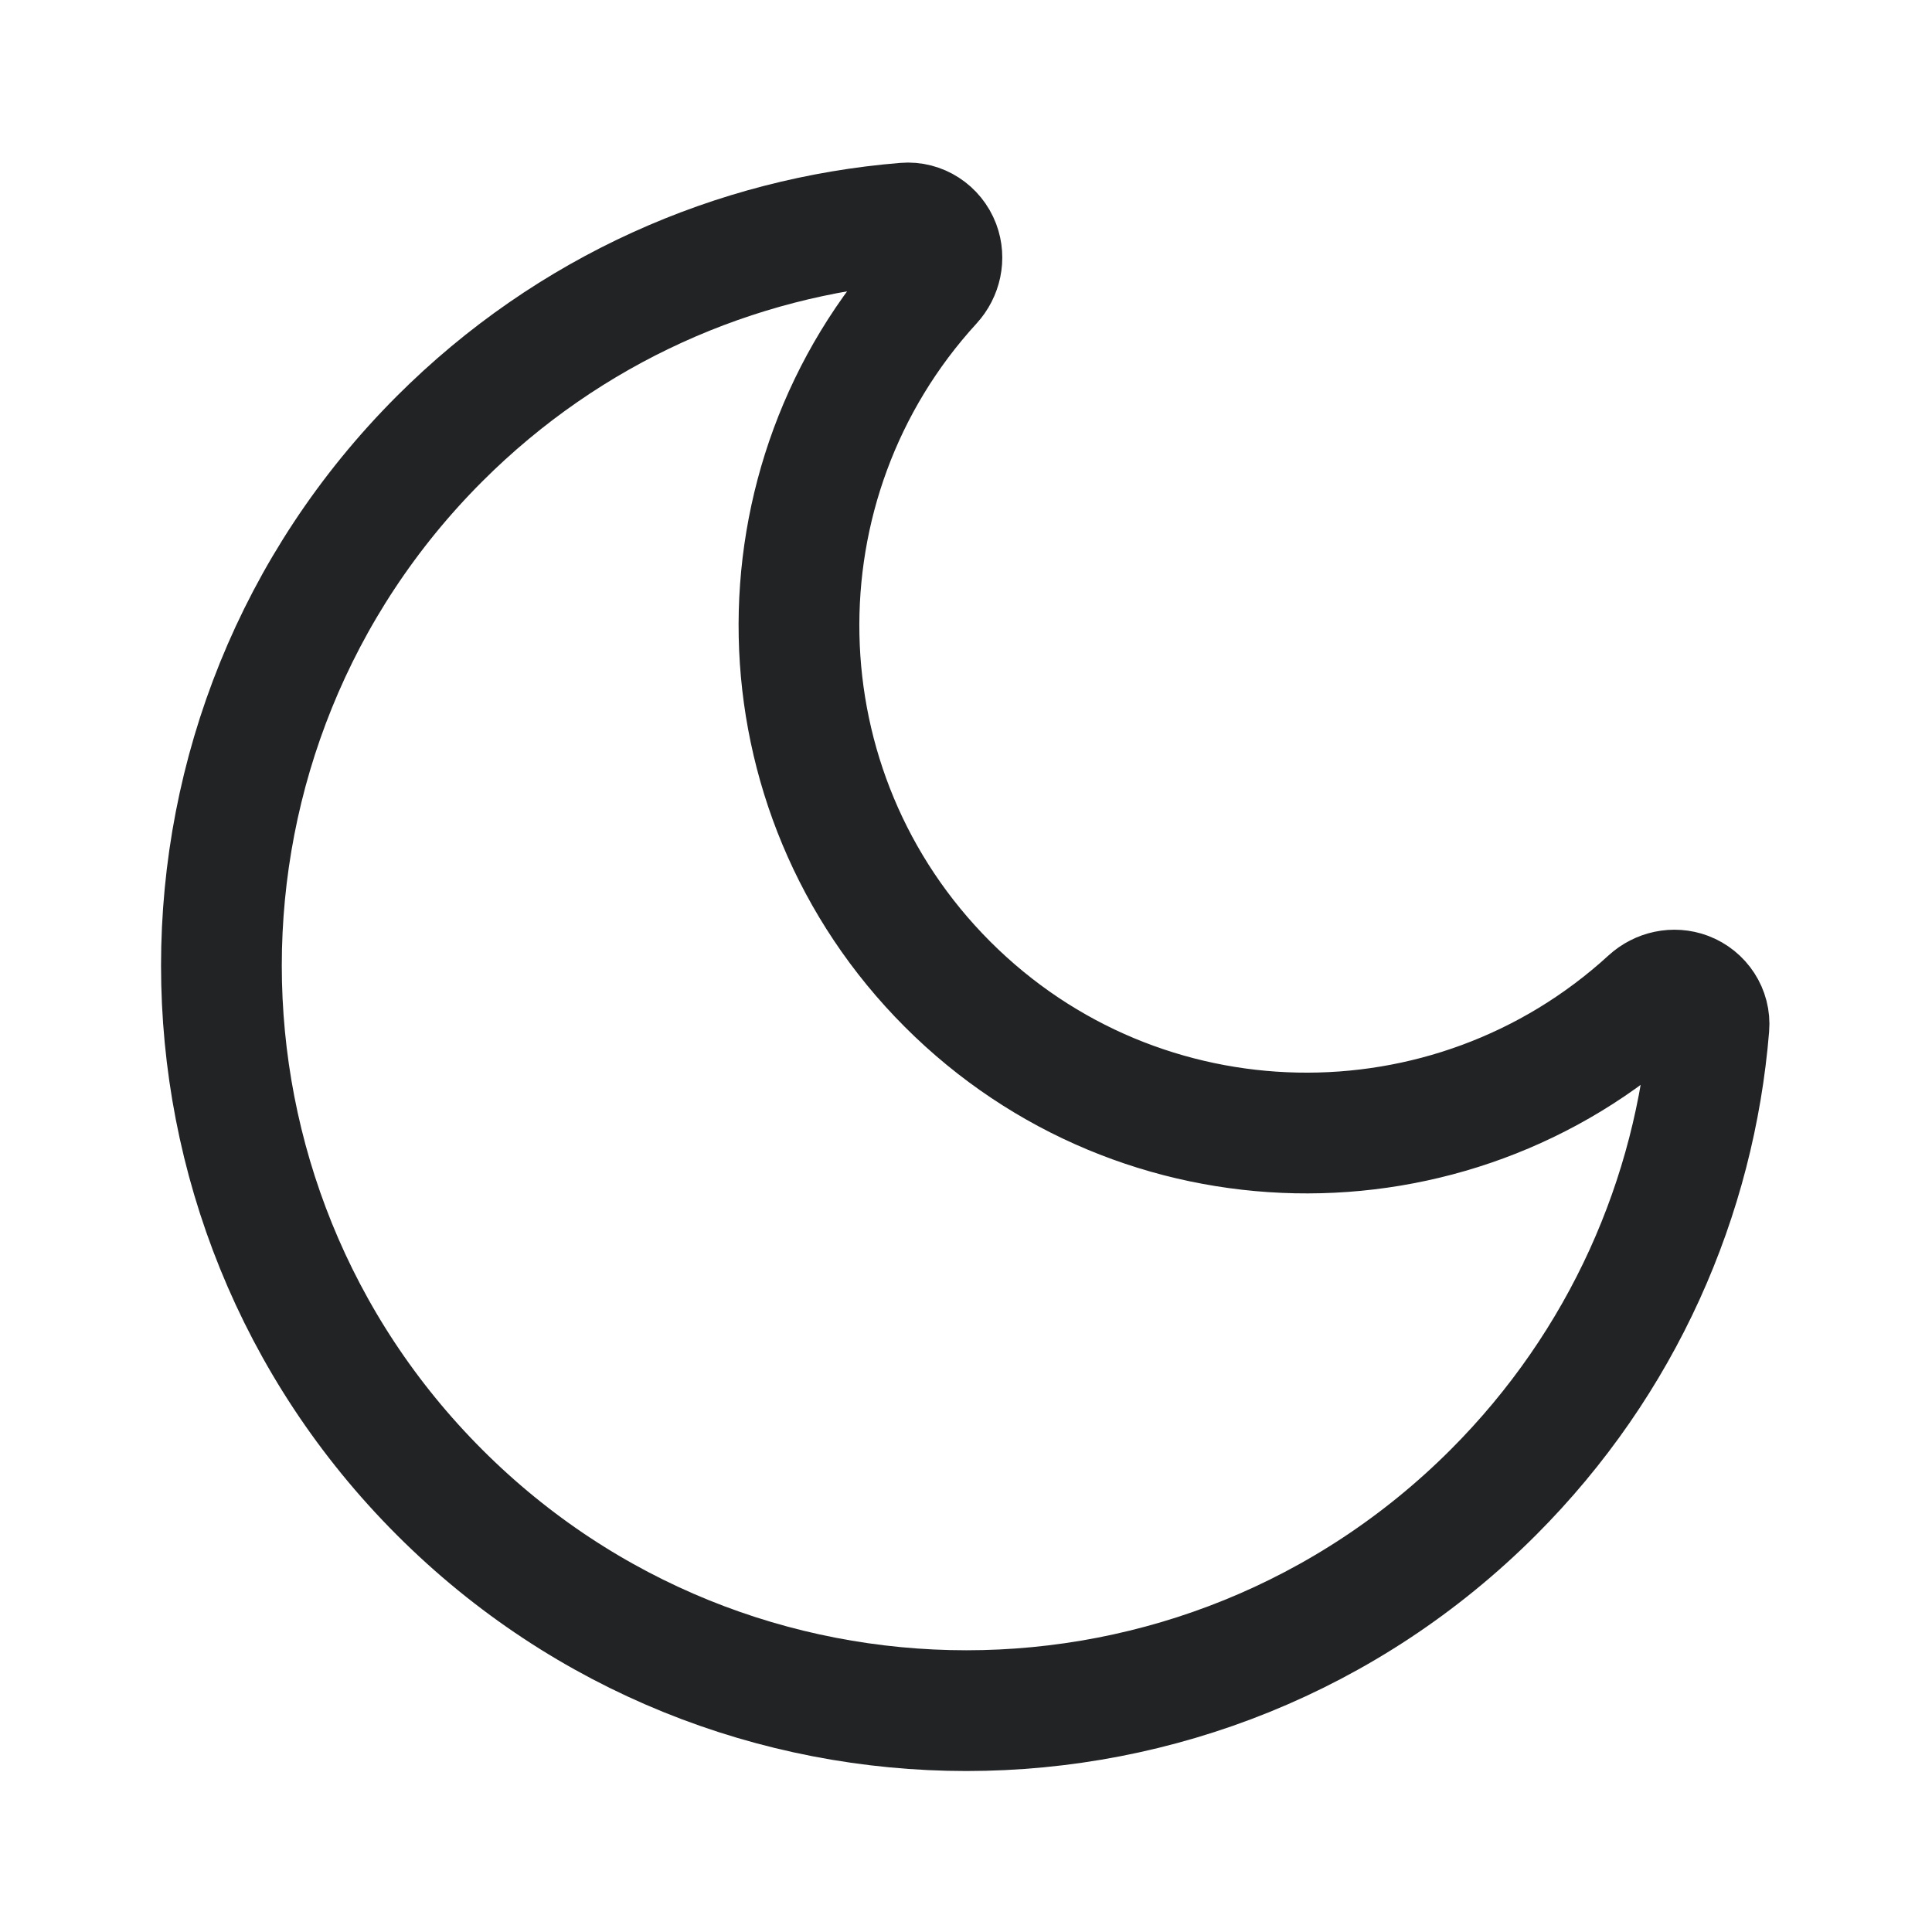 <svg width="24" height="24" viewBox="0 0 24 24" fill="none" xmlns="http://www.w3.org/2000/svg">
<path d="M11.578 3.512C9.311 5.987 9.376 9.832 11.772 12.228C14.168 14.624 18.013 14.689 20.488 12.422C20.614 12.307 20.794 12.267 20.954 12.327C21.13 12.394 21.245 12.567 21.229 12.755C21.057 14.864 20.163 16.925 18.55 18.539C14.935 22.154 9.075 22.154 5.461 18.539C1.847 14.925 1.847 9.065 5.461 5.45C7.075 3.837 9.136 2.943 11.245 2.771C11.433 2.755 11.606 2.87 11.673 3.046C11.733 3.206 11.693 3.386 11.578 3.512Z" stroke="#212325" stroke-width="1.5" stroke-linejoin="round"/>
</svg>
